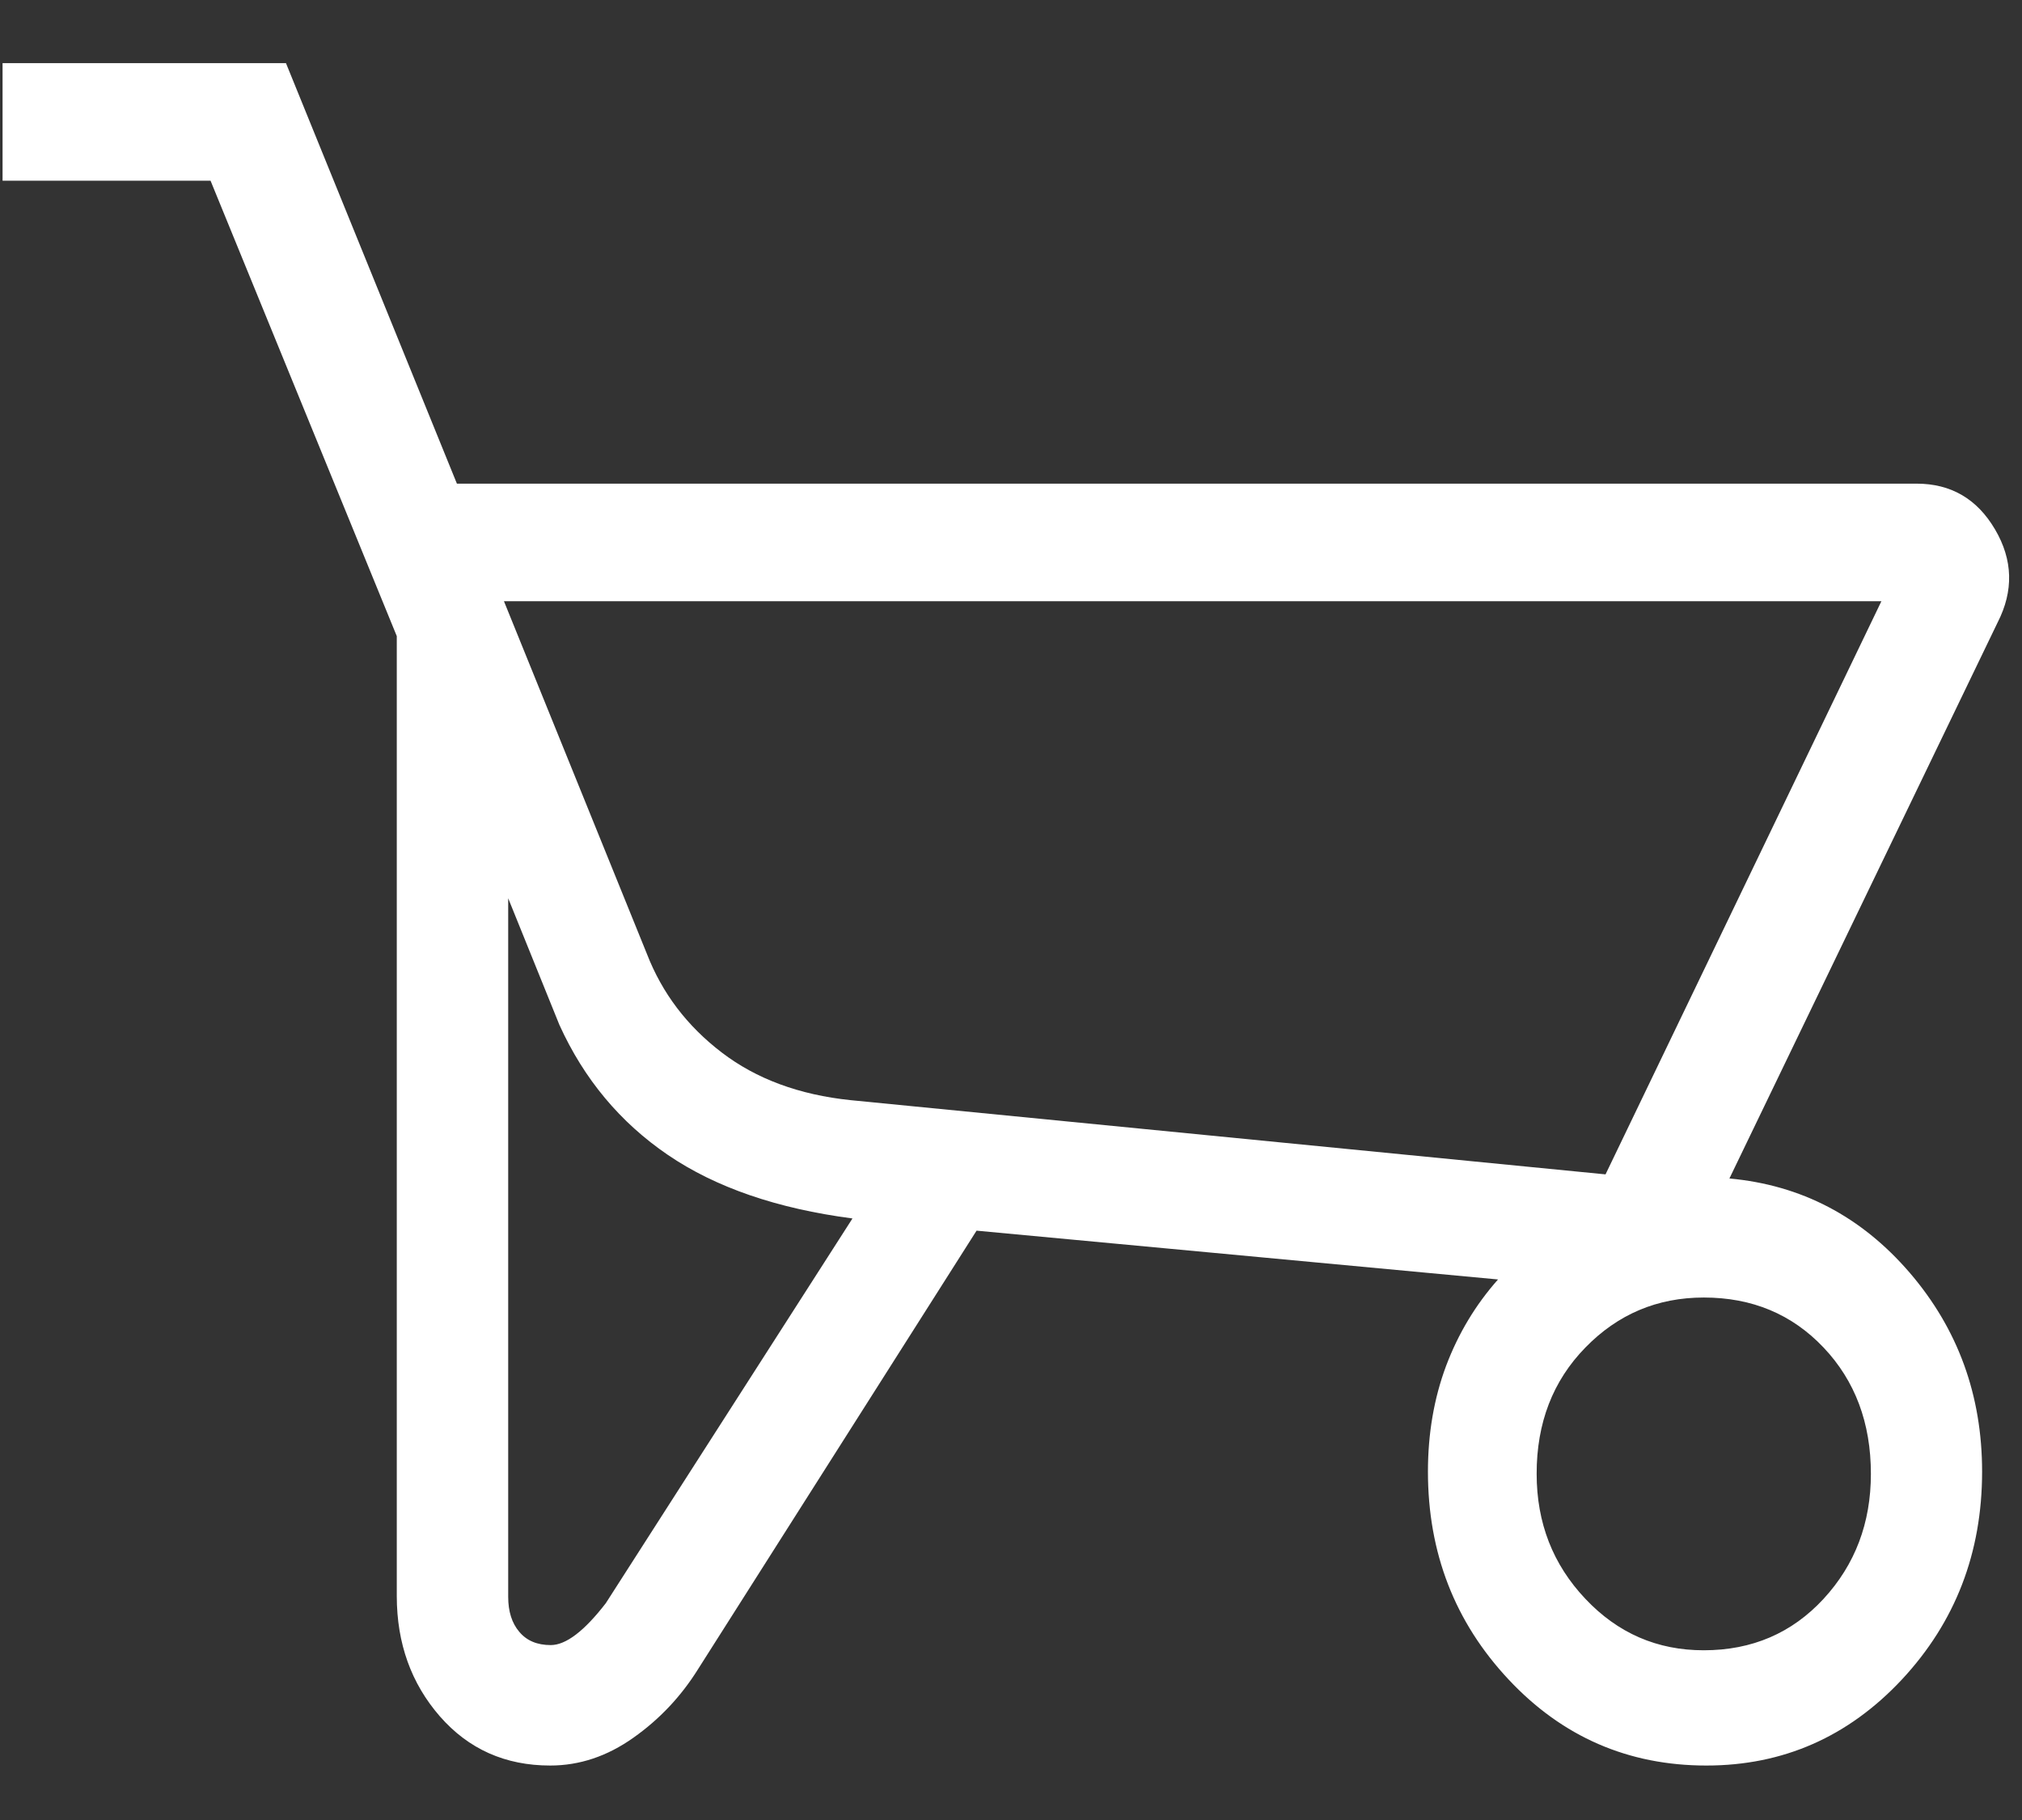 <svg width="30" height="27" viewBox="0 0 30 27" fill="none" xmlns="http://www.w3.org/2000/svg">
<rect x="0" y="0" width="30" height="27" fill="#333333" stroke="none"/>
<path d="M8.163 26.192C7.497 26.192 6.952 25.949 6.526 25.462C6.101 24.974 5.888 24.381 5.887 23.681V9.437L3.124 2.681H0.038V0.937H4.243L6.779 7.175H28.436C28.946 7.175 29.334 7.401 29.6 7.854C29.866 8.306 29.878 8.766 29.638 9.235L25.659 17.483C26.725 17.58 27.616 18.047 28.334 18.881C29.05 19.715 29.408 20.699 29.408 21.832C29.408 23.037 29.011 24.065 28.218 24.916C27.422 25.767 26.455 26.192 25.317 26.192C24.159 26.192 23.18 25.767 22.383 24.916C21.585 24.065 21.186 23.037 21.186 21.832C21.186 21.267 21.276 20.745 21.455 20.264C21.636 19.784 21.893 19.356 22.226 18.981L14.489 18.257L10.357 24.762C10.105 25.166 9.786 25.505 9.398 25.779C9.009 26.055 8.598 26.192 8.163 26.192ZM23.821 17.422L27.914 8.919H7.477L9.598 14.151C9.824 14.733 10.193 15.22 10.707 15.613C11.22 16.006 11.858 16.242 12.62 16.321L23.821 17.422ZM8.171 24.405C8.396 24.405 8.668 24.198 8.988 23.784L12.648 18.076C11.53 17.93 10.618 17.616 9.91 17.134C9.202 16.652 8.665 16.009 8.3 15.205L7.54 13.326V23.69C7.54 23.907 7.595 24.08 7.705 24.209C7.815 24.34 7.97 24.405 8.171 24.405ZM25.279 24.482C25.995 24.482 26.587 24.227 27.056 23.719C27.524 23.211 27.758 22.593 27.758 21.865C27.758 21.11 27.524 20.485 27.056 19.991C26.587 19.496 25.995 19.249 25.279 19.249C24.59 19.249 24.004 19.496 23.522 19.991C23.039 20.485 22.798 21.11 22.799 21.865C22.799 22.592 23.04 23.21 23.522 23.719C24.003 24.229 24.589 24.483 25.279 24.482Z" fill="white"/>
</svg>
